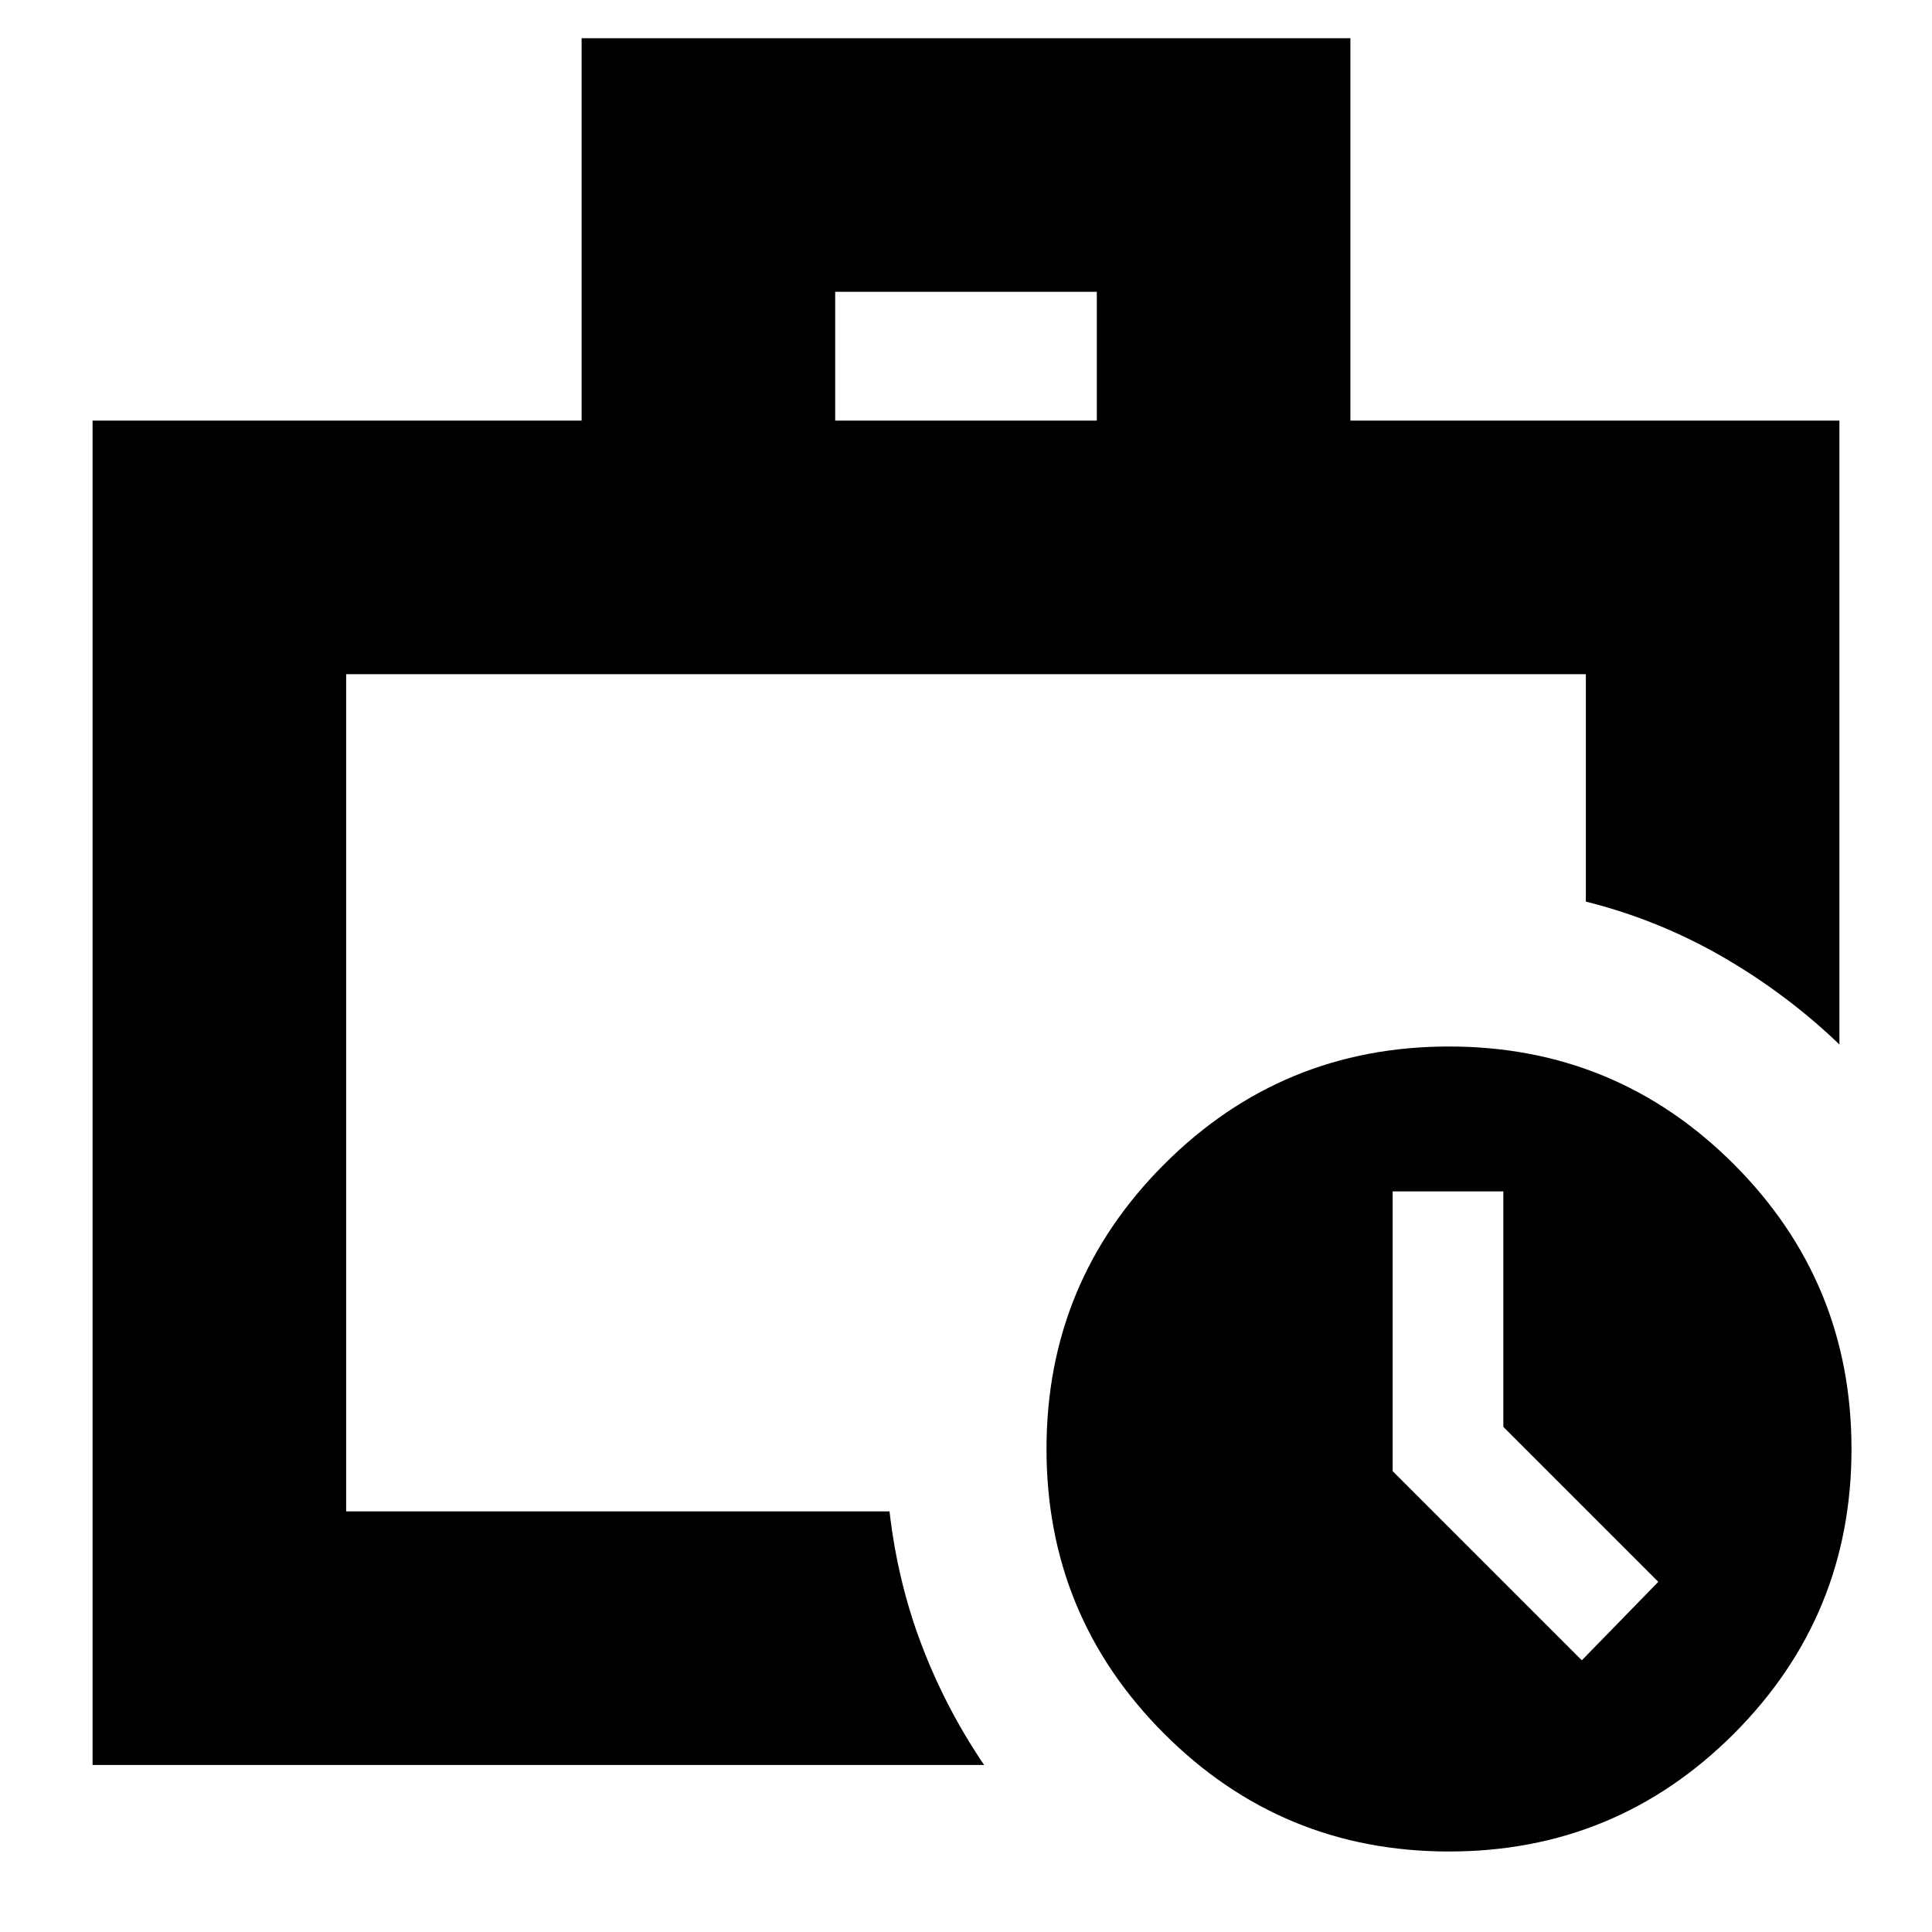 <svg xmlns="http://www.w3.org/2000/svg" height="24" width="24"><path d="M4.3 18.775v-10.4 10.4Zm-3.15 3.15v-16.7h6.075V.475h9.55v4.75h6.075v7.75q-.65-.625-1.45-1.088-.8-.462-1.7-.687V8.375H4.3v10.4h6.75q.1.875.4 1.663.3.787.775 1.487Zm9.225-16.7h3.25v-1.6h-3.25ZM18 23q-2.075 0-3.537-1.462Q13 20.075 13 18q0-2.075 1.463-3.538Q15.925 13 18 13t3.538 1.462Q23 15.925 23 18q0 2.075-1.462 3.538Q20.075 23 18 23Zm1.65-2.375.95-.975-1.925-1.925V14.8H17.3v3.475Z"/></svg>